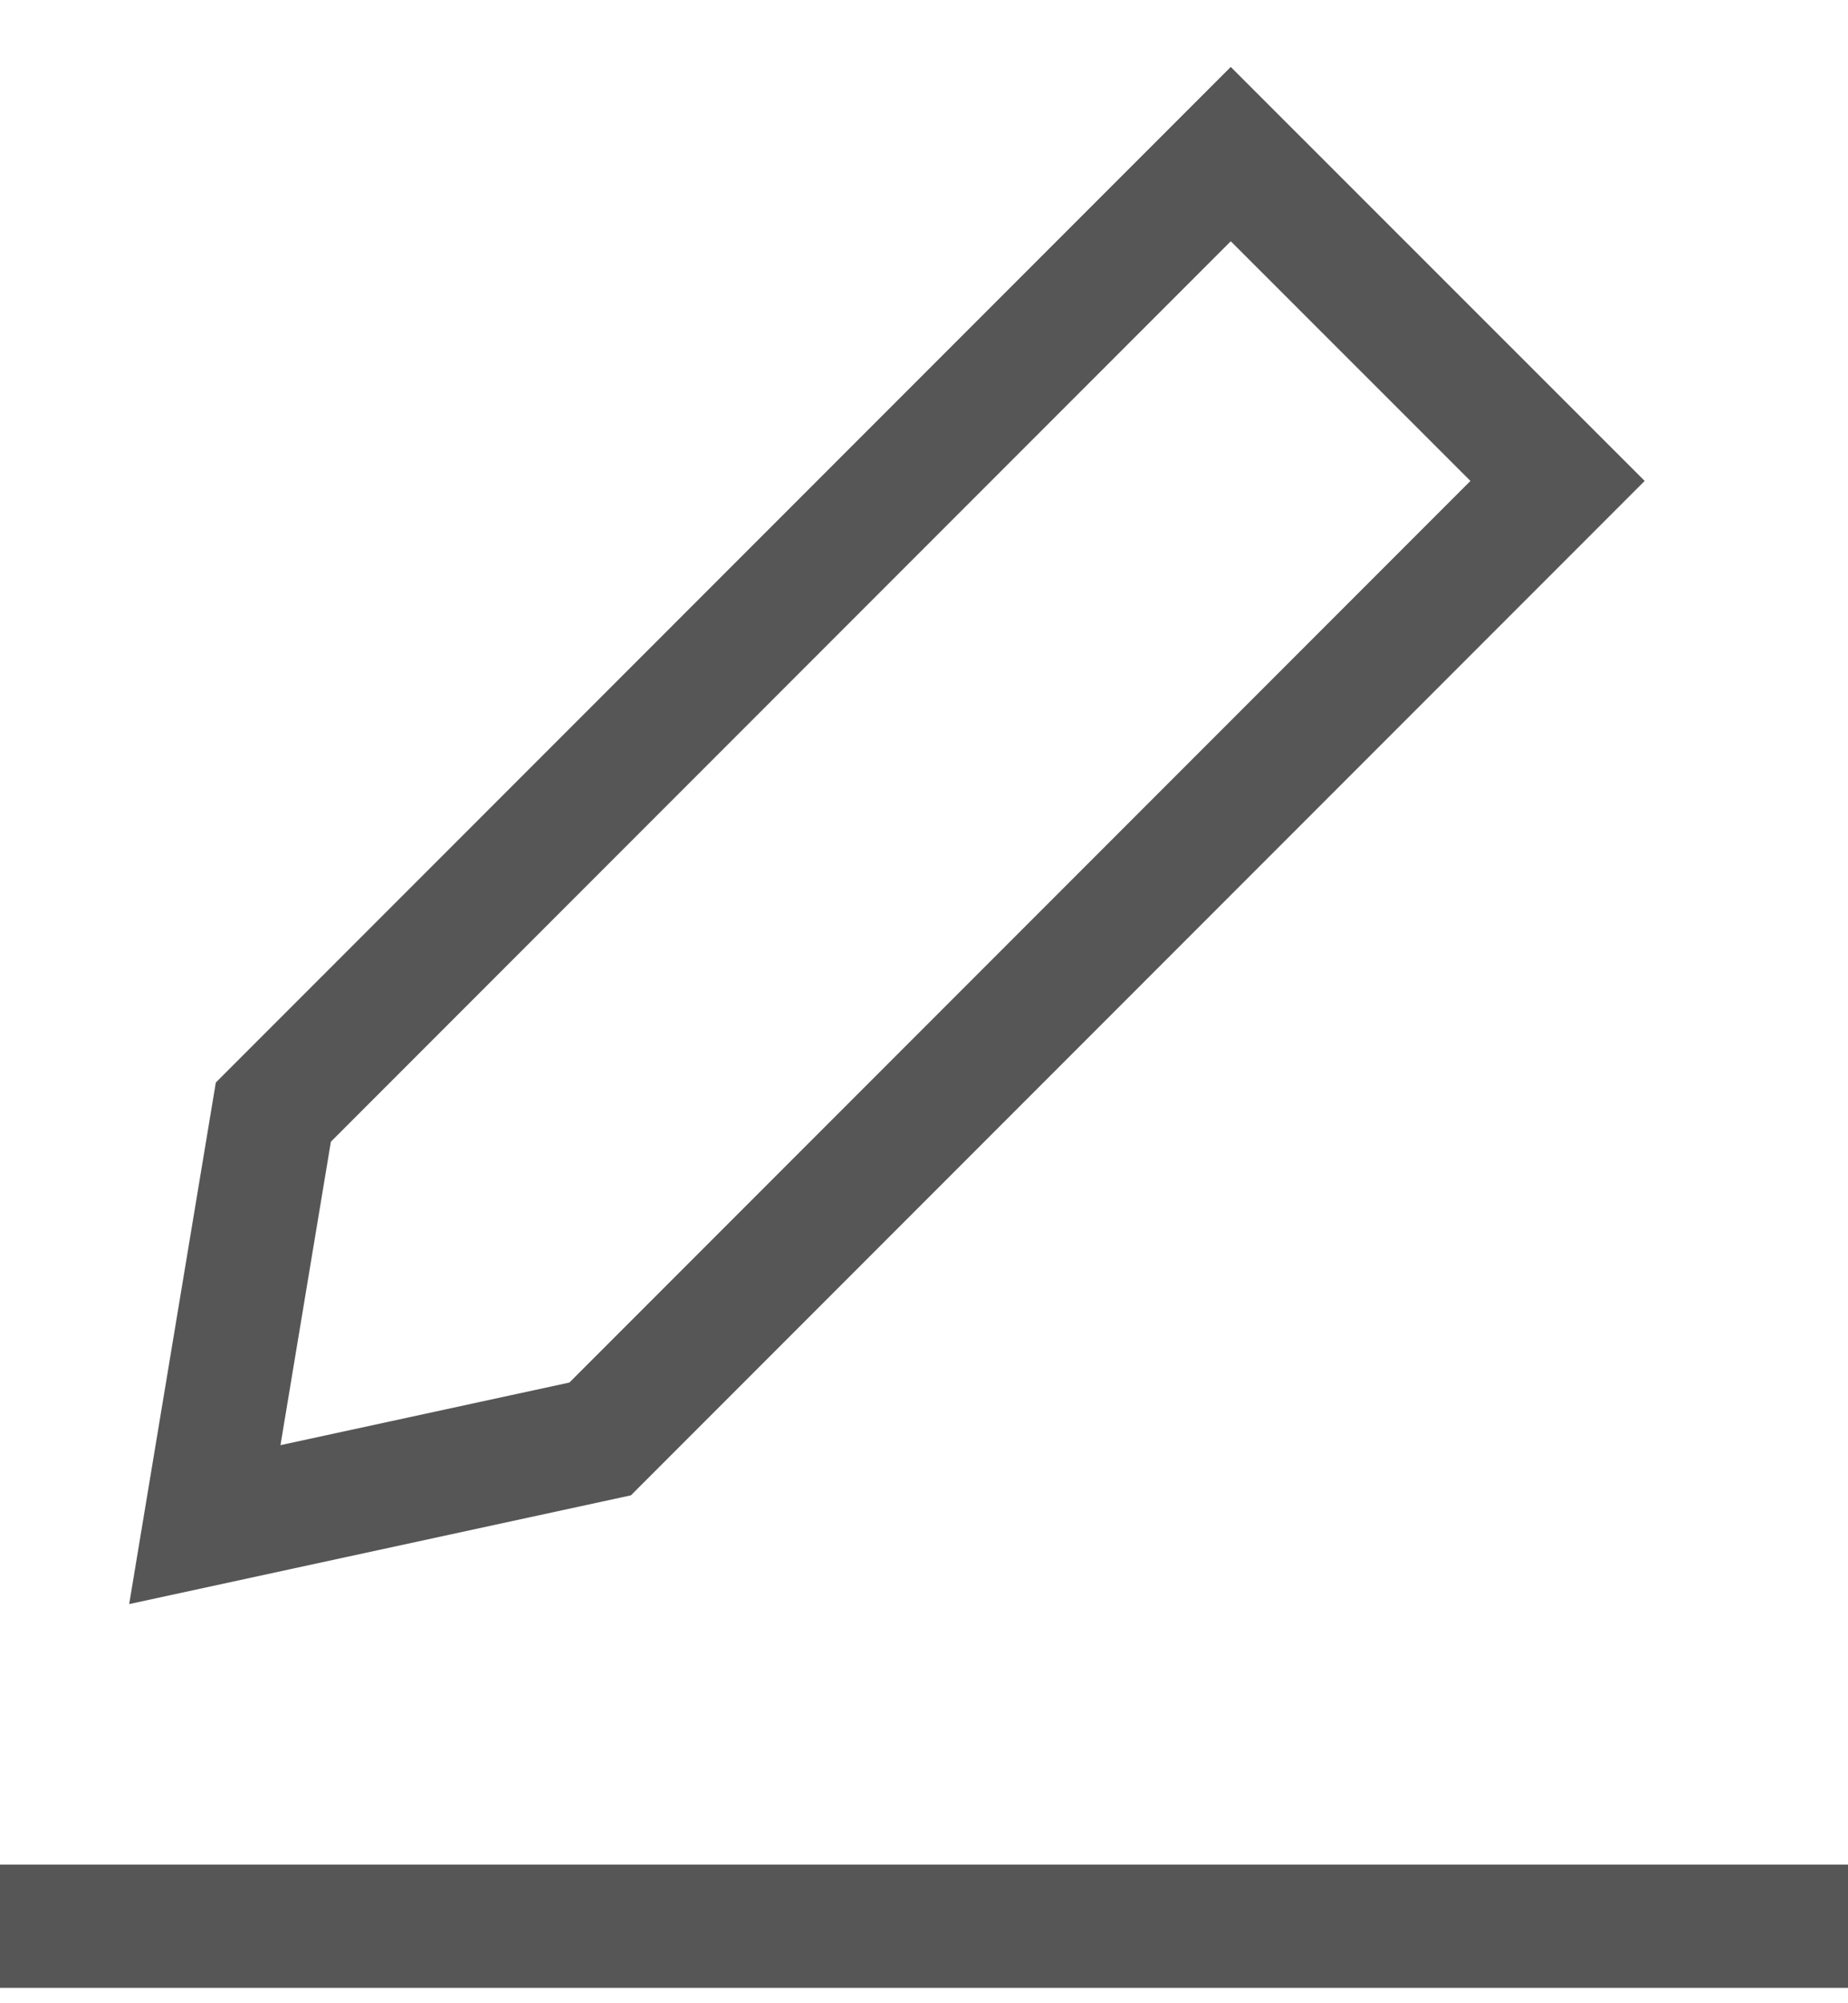 <svg width="12" height="13" viewBox="0 0 12 13" fill="none" xmlns="http://www.w3.org/2000/svg">
<path d="M0 12.5H12M1.775 7.217L7.992 1L10.114 3.121L3.897 9.338L1.33 9.894L1.775 7.217Z" stroke="#565656" stroke-width="0.8"/>
</svg>
